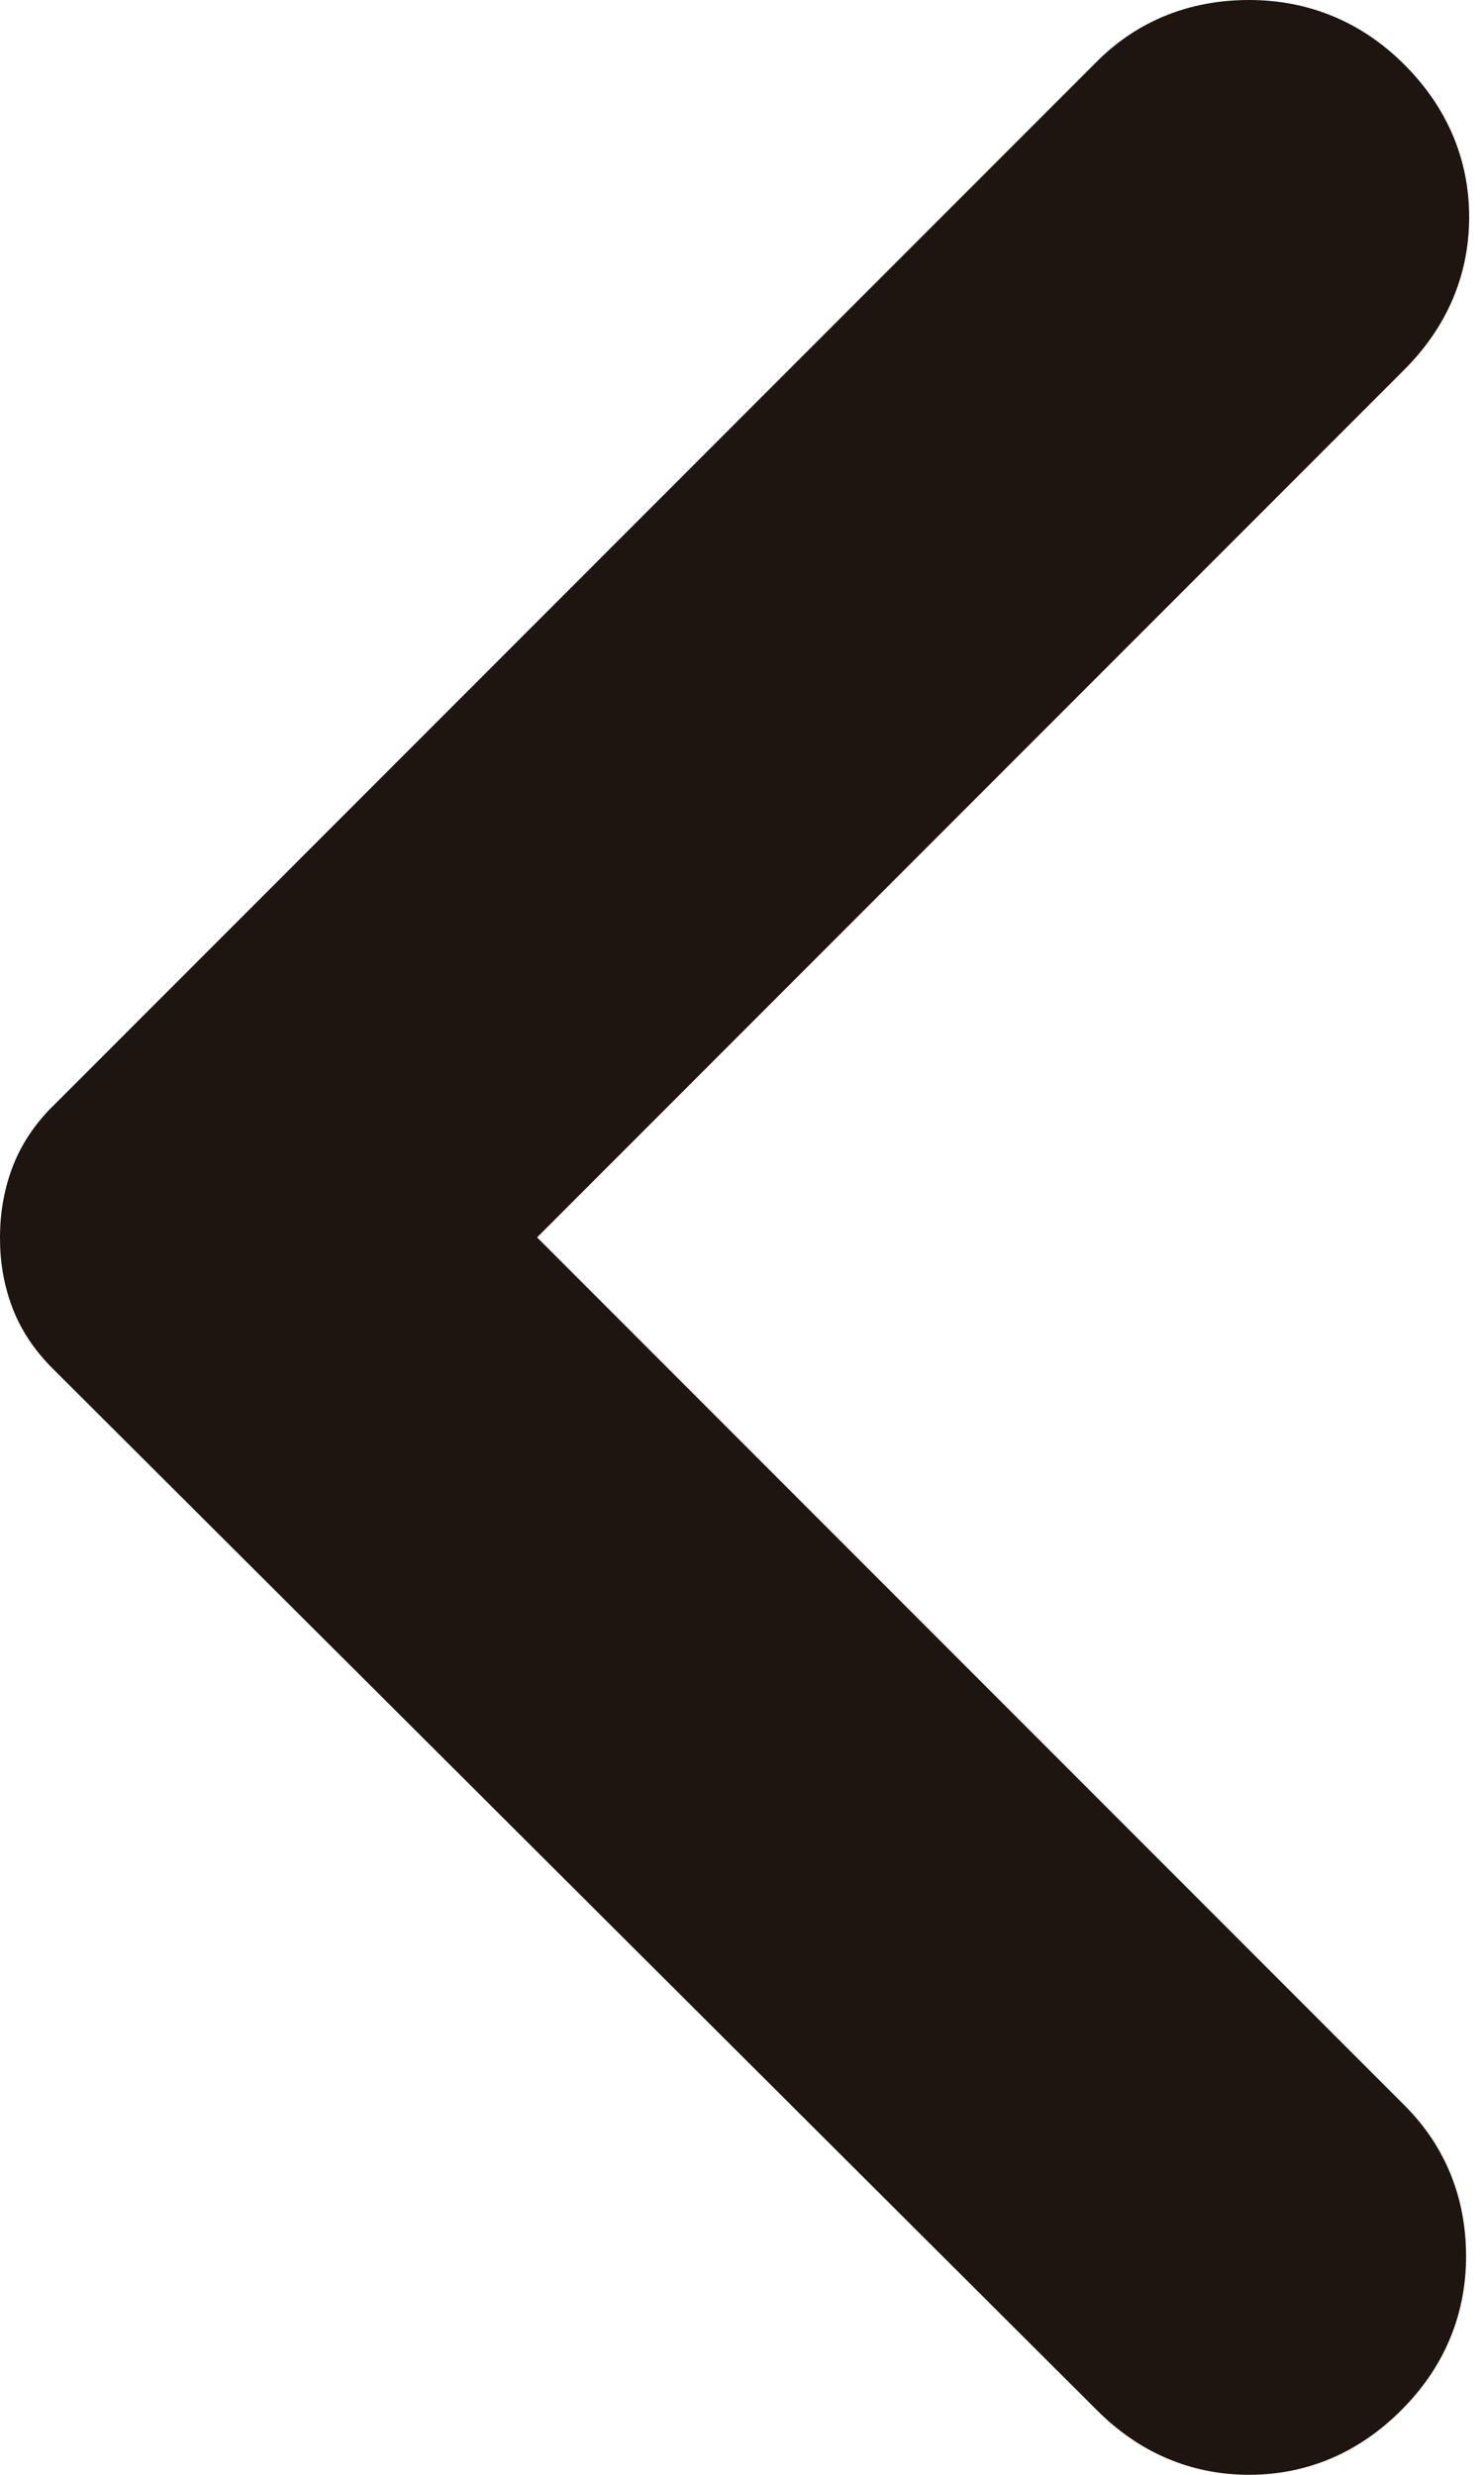 <svg width="12" height="20" viewBox="0 0 12 20" fill="none" xmlns="http://www.w3.org/2000/svg">
<path fill-rule="evenodd" clip-rule="evenodd" d="M0.093 9.454C0.03 9.629 0 9.812 1.60742e-05 9.999C-0.001 10.186 0.028 10.37 0.092 10.546C0.162 10.741 0.278 10.912 0.423 11.057L8.869 19.477C9.207 19.816 9.624 20 10.1 20C10.576 20 10.994 19.816 11.332 19.477C11.673 19.137 11.855 18.714 11.855 18.234C11.855 17.763 11.689 17.346 11.357 17.014L4.343 10L11.357 2.986C11.695 2.648 11.88 2.23 11.88 1.754C11.88 1.279 11.695 0.861 11.357 0.523C11.013 0.179 10.586 0 10.1 0C9.625 0 9.203 0.164 8.869 0.498L0.423 8.944L0.421 8.945C0.277 9.09 0.163 9.26 0.093 9.454Z" fill="#1E1511"/>
</svg>
